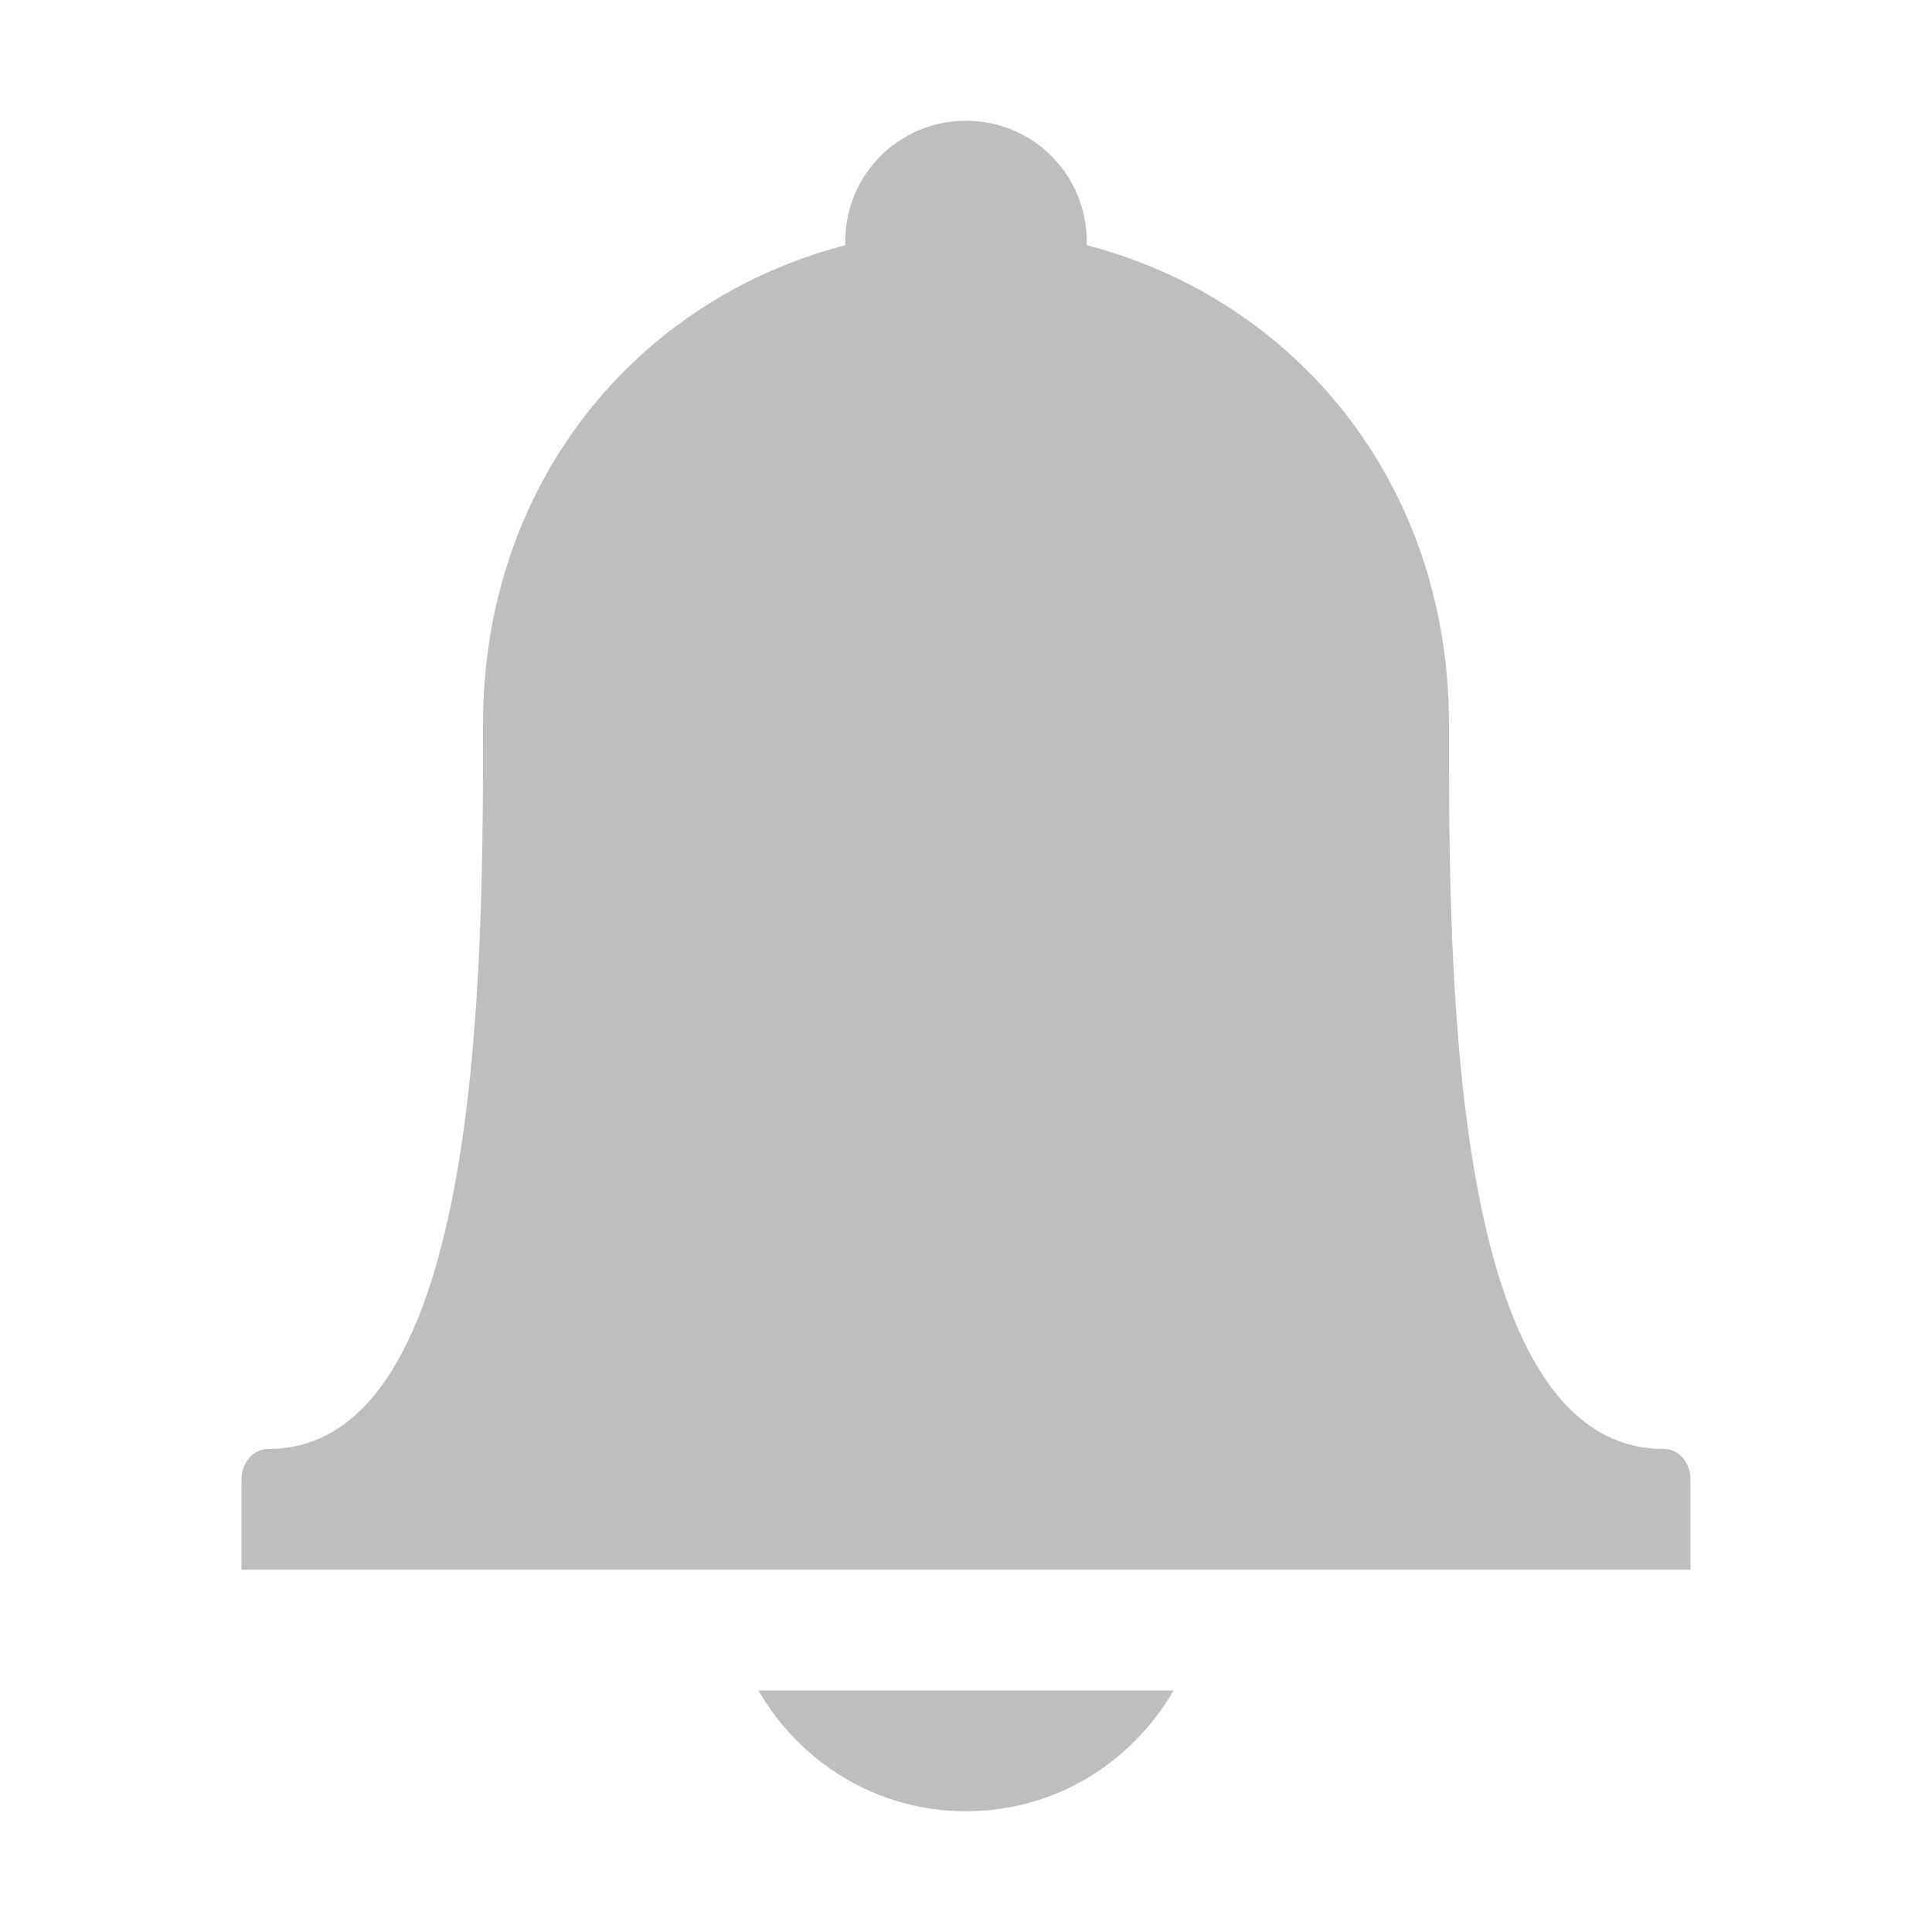 <?xml version='1.0' encoding='UTF-8' standalone='no'?>
<!-- Created with Inkscape (http://www.inkscape.org/) -->

<svg xmlns:cc='http://creativecommons.org/ns#' xmlns:dc='http://purl.org/dc/elements/1.1/' sodipodi:docname='mail-read-symbolic.svg' inkscape:export-filename='/home/sam/img/source-symbolic.png' inkscape:export-xdpi='270' inkscape:export-ydpi='270' height='16' id='svg7384' xmlns:inkscape='http://www.inkscape.org/namespaces/inkscape' xmlns:osb='http://www.openswatchbook.org/uri/2009/osb' xmlns:rdf='http://www.w3.org/1999/02/22-rdf-syntax-ns#' xmlns:sodipodi='http://sodipodi.sourceforge.net/DTD/sodipodi-0.dtd' style='enable-background:new' xmlns:svg='http://www.w3.org/2000/svg' version='1.1' inkscape:version='0.48.4 r9939' width='16' xmlns='http://www.w3.org/2000/svg'>
  <sodipodi:namedview inkscape:bbox-nodes='true' inkscape:bbox-paths='true' bordercolor='#666666' borderlayer='false' borderopacity='1' inkscape:current-layer='layer9' inkscape:cx='430.07871' inkscape:cy='-78.79682' gridtolerance='10' inkscape:guide-bbox='true' guidetolerance='10' id='namedview88' inkscape:object-nodes='true' inkscape:object-paths='true' objecttolerance='10' pagecolor='#333333' inkscape:pageopacity='1' inkscape:pageshadow='2' showborder='true' showgrid='false' showguides='true' inkscape:showpageshadow='true' inkscape:snap-bbox='true' inkscape:snap-bbox-edge-midpoints='false' inkscape:snap-bbox-midpoints='false' inkscape:snap-center='false' inkscape:snap-global='true' inkscape:snap-grids='true' inkscape:snap-intersection-paths='true' inkscape:snap-midpoints='true' inkscape:snap-nodes='true' inkscape:snap-object-midpoints='true' inkscape:snap-others='true' inkscape:snap-page='false' inkscape:snap-smooth-nodes='true' inkscape:snap-to-guides='true' inkscape:window-height='701' inkscape:window-maximized='1' inkscape:window-width='1364' inkscape:window-x='0' inkscape:window-y='27' inkscape:zoom='1'>
    <inkscape:grid color='#000000' dotted='false' empcolor='#0800ff' empopacity='0.463' empspacing='4' enabled='true' id='grid4866' opacity='0.165' originx='-20px' originy='-480px' snapvisiblegridlinesonly='true' spacingx='0.25px' spacingy='0.25px' type='xygrid' visible='true'/>
  </sodipodi:namedview>
  <title id='title8473'>Moka Symbolic Icon Theme</title>
  <defs id='defs7386'>
    <linearGradient id='linearGradient5606' osb:paint='solid'>
      <stop id='stop5608' offset='0' style='stop-color:#000000;stop-opacity:1;'/>
    </linearGradient>
    <filter inkscape:collect='always' color-interpolation-filters='sRGB' id='filter7554'>
      <feBlend inkscape:collect='always' id='feBlend7556' in2='BackgroundImage' mode='darken'/>
    </filter>
  </defs>
  <g inkscape:groupmode='layer' id='layer9' inkscape:label='status' style='display:inline' transform='translate(-261,263)'>
    
    <path inkscape:connector-curvature='0' d='m 269,-262 c -0.554,0 -1,0.446 -1,1 0,0.011 -3.4e-4,0.021 0,0.031 -1.728,0.448 -3,1.969 -3,3.969 0,2.005 6.9e-4,6 -1.781,6 -0.119,0 -0.219,0.112 -0.219,0.25 l 0,0.75 2,0 2,0 4,0 2,0 2,0 0,-0.75 c 0,-0.139 -0.1,-0.25 -0.219,-0.25 -1.789,0 -1.781,-3.995 -1.781,-6 0,-2 -1.272,-3.521 -3,-3.969 3.4e-4,-0.011 0,-0.021 0,-0.031 0,-0.554 -0.446,-1 -1,-1 z m -1.719,13 c 0.346,0.597 0.979,1 1.719,1 0.74,0 1.373,-0.403 1.719,-1 l -3.438,0 z' id='rect3022' style='color:#000000;fill:#bebebe;fill-opacity:1;fill-rule:nonzero;stroke:none;stroke-width:4;marker:none;visibility:visible;display:inline;overflow:visible;enable-background:accumulate'/>
  </g>
  <g inkscape:groupmode='layer' id='layer10' inkscape:label='devices' style='display:inline;filter:url(#filter7554)' transform='translate(-261,263)'/>
  <g inkscape:groupmode='layer' id='layer1' inkscape:label='places' style='display:inline' transform='translate(-20,-354)'/>
  <g inkscape:groupmode='layer' id='layer14' inkscape:label='mimetypes' style='display:inline' transform='translate(-261,263)'/>
  <g inkscape:groupmode='layer' id='layer15' inkscape:label='emblems' style='display:inline' transform='translate(-261,263)'/>
  <g inkscape:groupmode='layer' id='g71291' inkscape:label='emotes' style='display:inline' transform='translate(-261,263)'/>
  <g inkscape:groupmode='layer' id='layer2' inkscape:label='categories' style='display:inline' transform='translate(-20,-204)'/>
  <g inkscape:groupmode='layer' id='g6058' inkscape:label='apps' style='display:inline' transform='translate(-20,-204)'/>
  <g inkscape:groupmode='layer' id='layer12' inkscape:label='actions' style='display:inline' transform='translate(-261,263)'/>
</svg>
